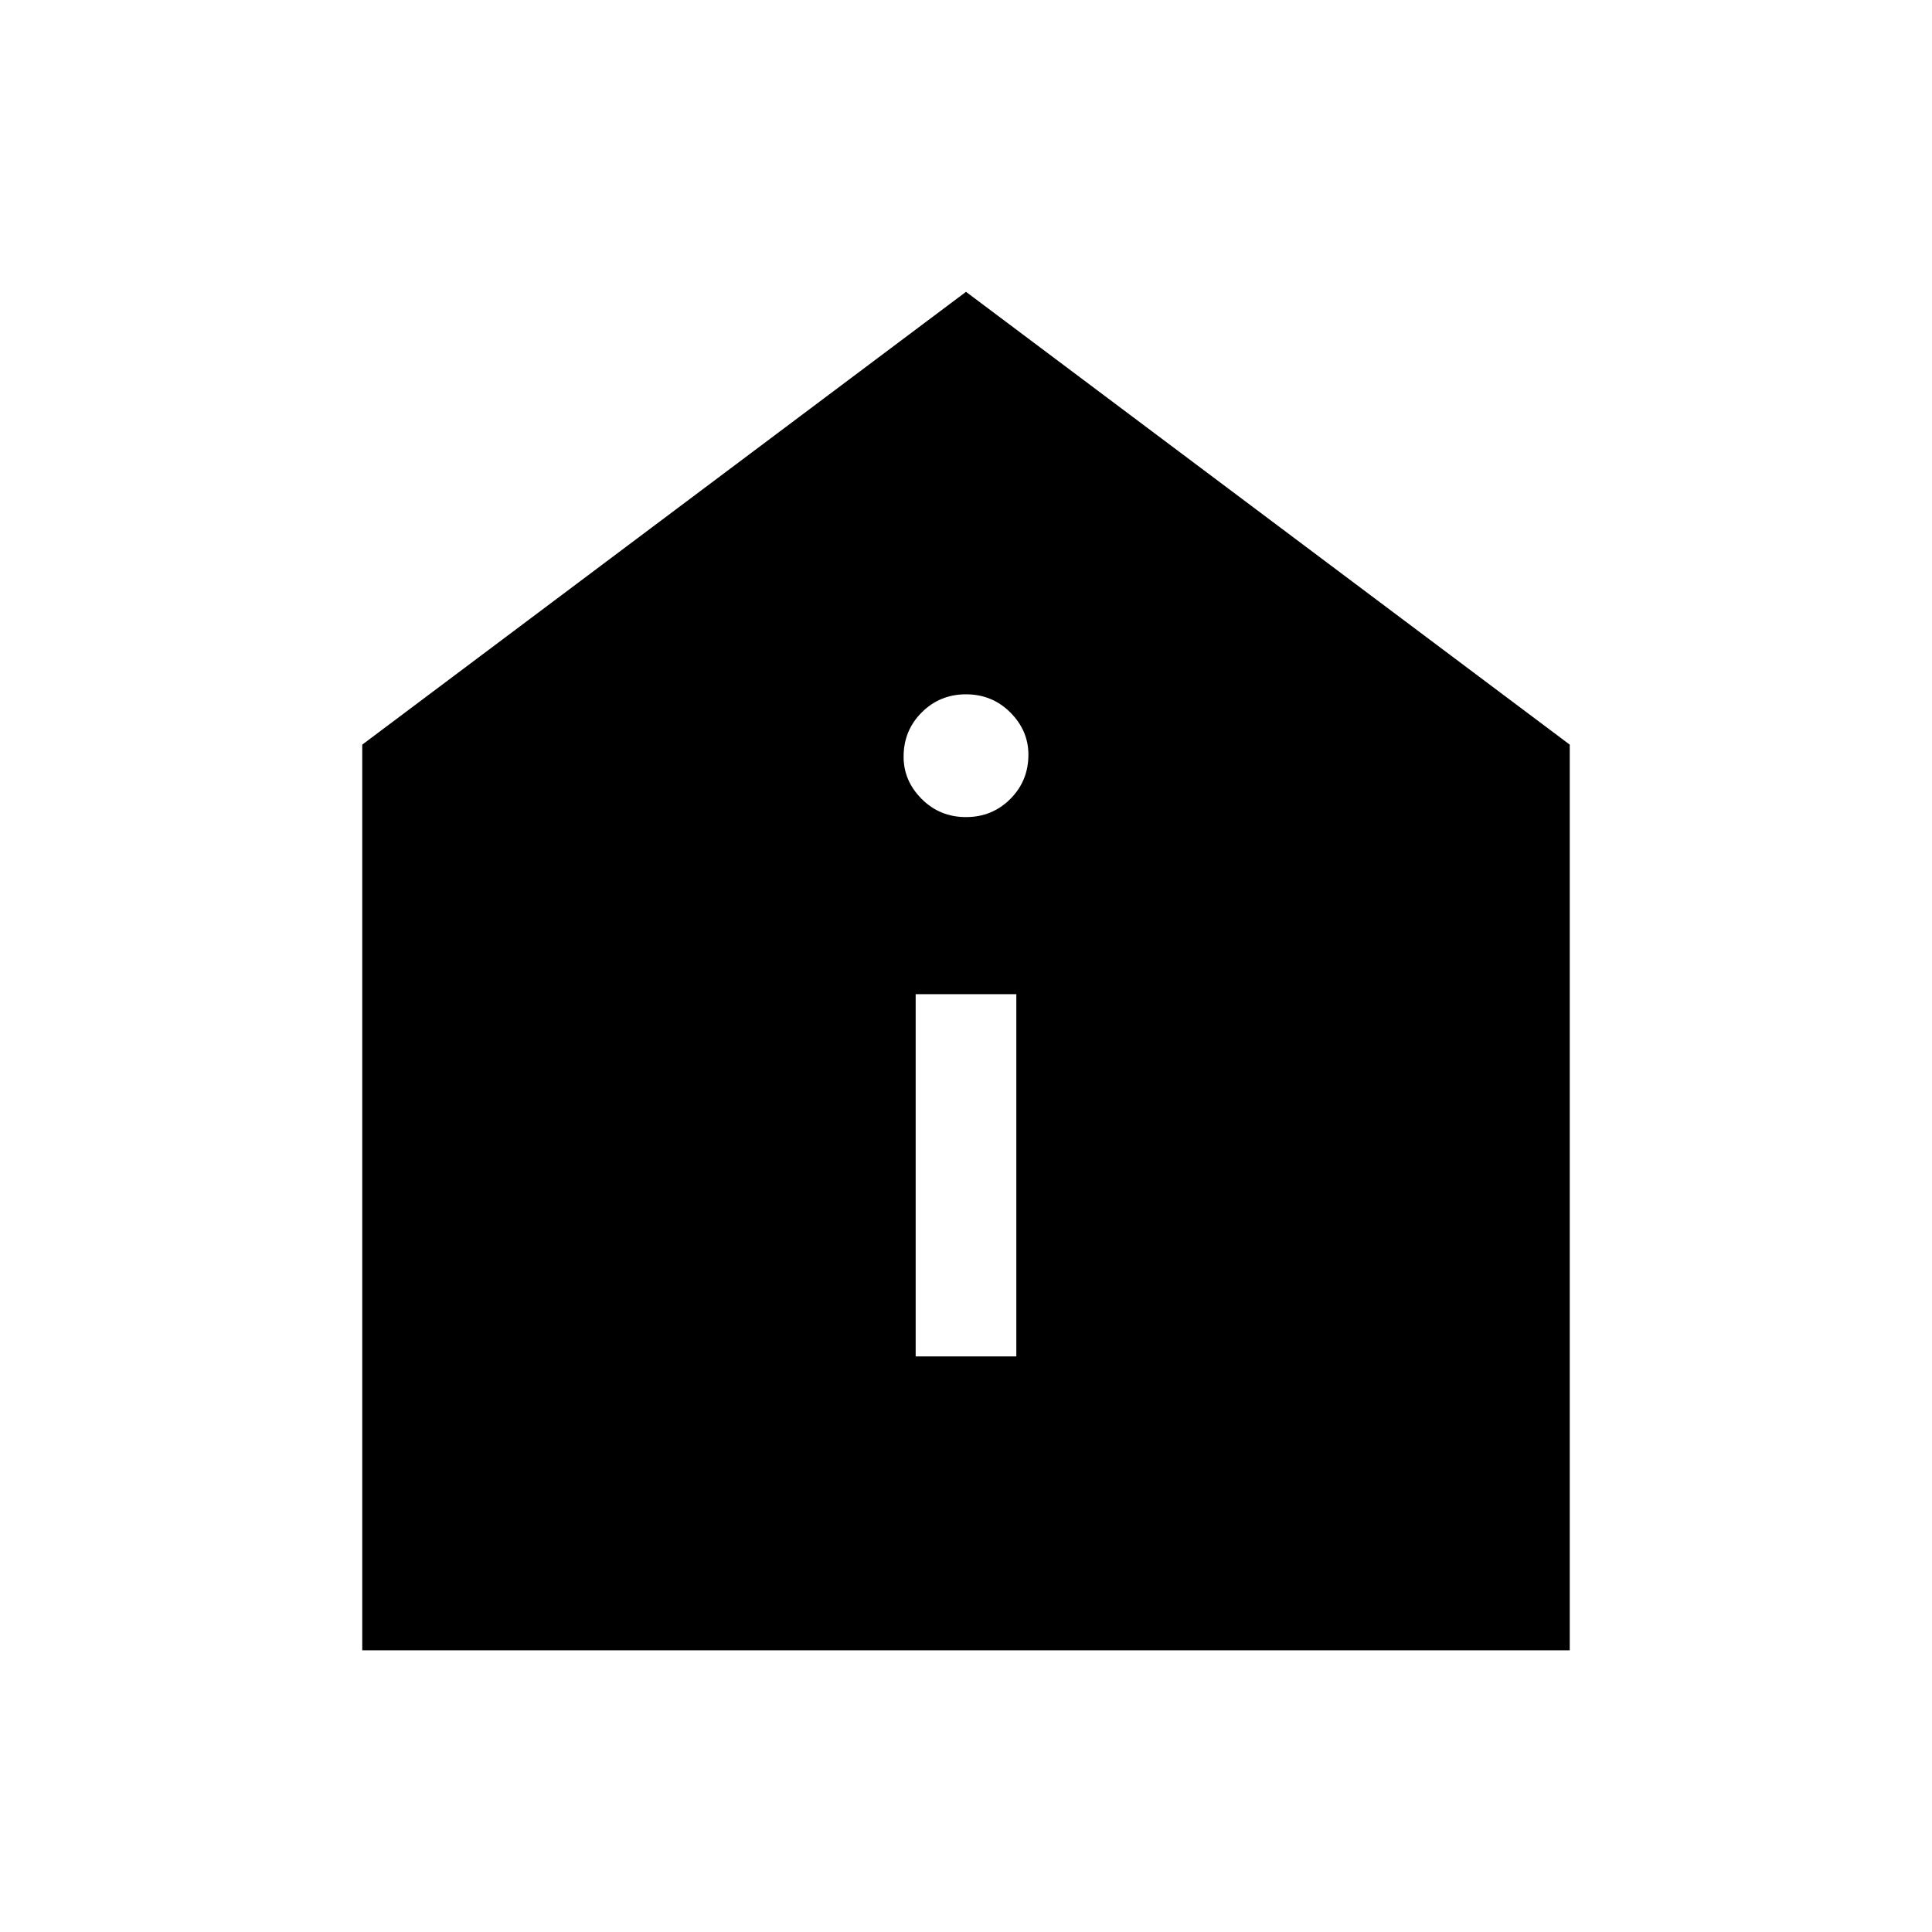 <svg xmlns="http://www.w3.org/2000/svg" height="40" width="40"><path d="M18.958 28.083h2.084v-7.5h-2.084ZM20 16.917q.542 0 .917-.375t.375-.917q0-.5-.375-.875T20 14.375q-.542 0-.917.375t-.375.917q0 .5.375.875t.917.375ZM7.5 34.167v-18.75L20 6.042l12.5 9.375v18.75Z"/></svg>